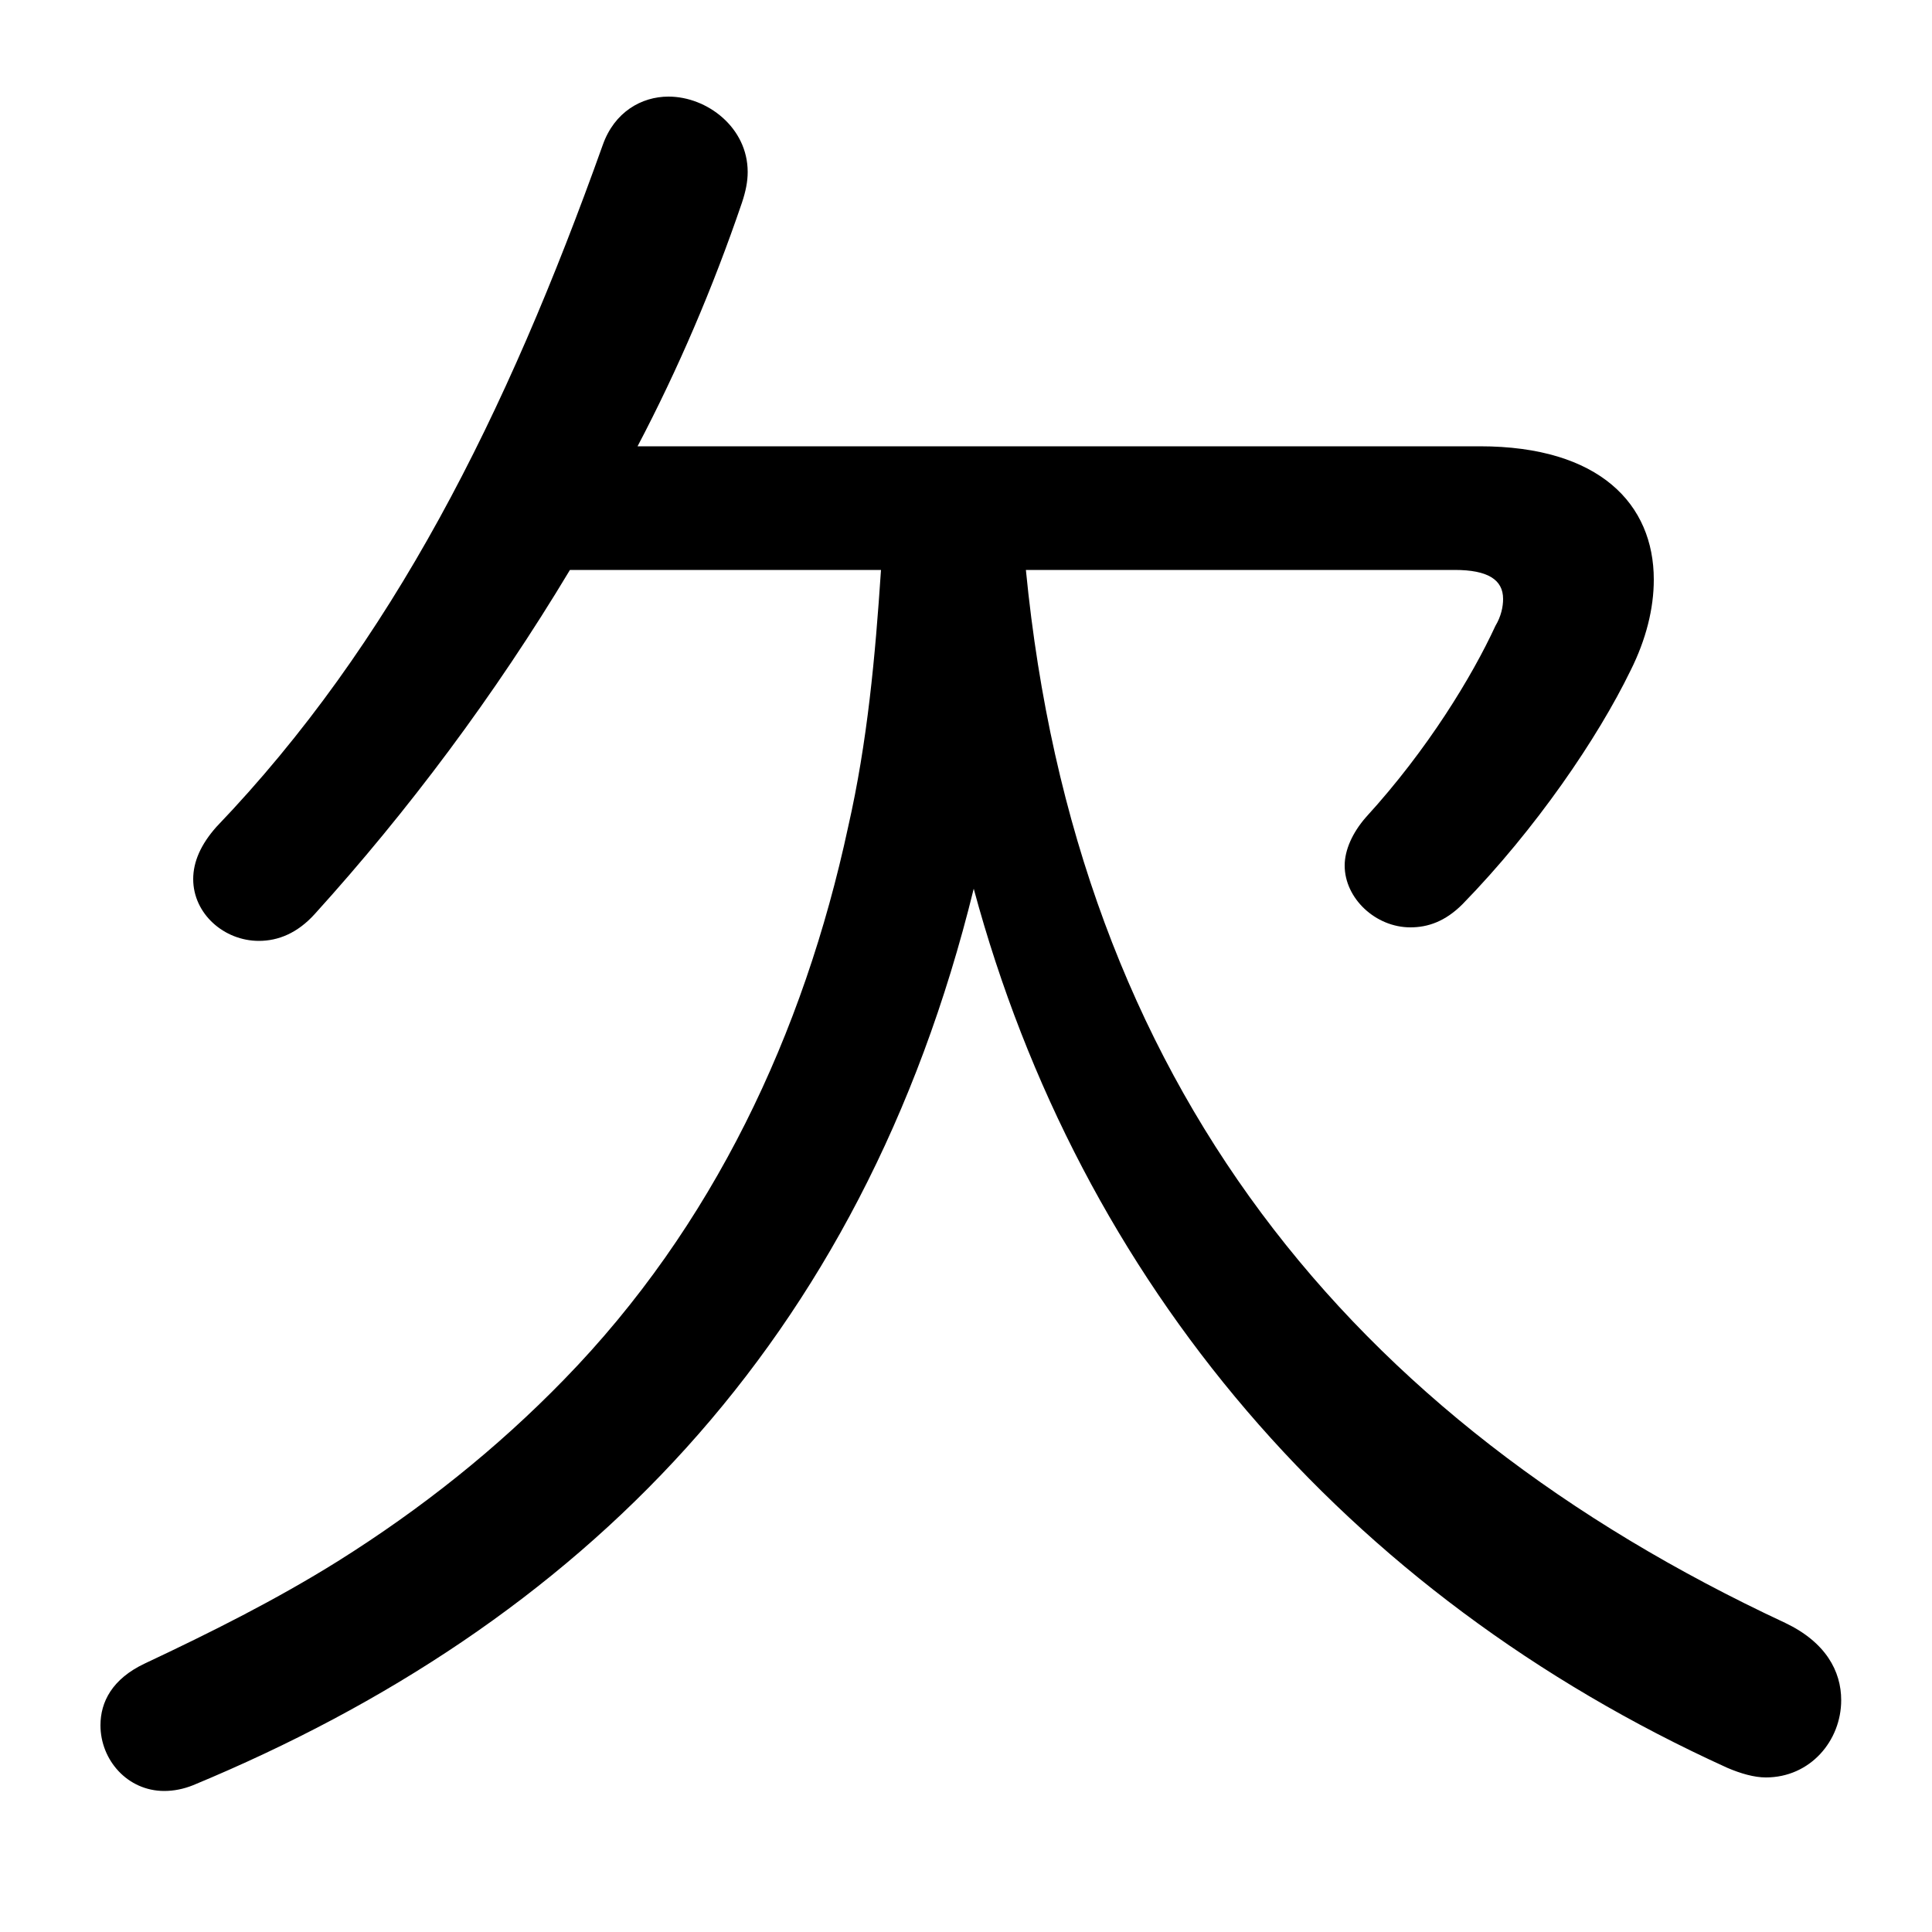 <svg xmlns="http://www.w3.org/2000/svg" viewBox="0 -44.0 50.0 50.0">
    <rect x="0" y="-44.0" width="50.0" height="50.0" fill="#808080" stroke="none"/>
    <g transform="scale(1, -1)">
        <!-- ボディの枠 -->
        <rect x="0" y="-6.0" width="50.0" height="50.0"
            stroke="white" fill="white"/>
        <!-- グリフ座標系の原点 -->
        <circle cx="0" cy="0" r="5" fill="white"/>
        <!-- グリフのアウトライン -->
        <g style="fill:black;stroke:#000000;stroke-width:0;stroke-linecap:round;stroke-linejoin:round;">
        <path d="M 22.8 29.25 C 22.65 27.0 22.45 24.8 21.95 22.6 C 20.8 17.25 18.45 12.25 14.6 8.3 C 12.85 6.5 10.9 4.95 8.75 3.6 C 7.15 2.6 5.45 1.75 3.75 0.95 C 2.9 0.55 2.6 -0.05 2.6 -0.65 C 2.6 -1.55 3.3 -2.35 4.25 -2.35 C 4.5 -2.35 4.75 -2.3 5.0 -2.2 C 15.0 1.95 22.3 9.2 25.2 21.0 C 27.95 10.8 34.8 2.75 44.7 -1.75 C 45.05 -1.9 45.4 -2.0 45.7 -2.0 C 46.85 -2.0 47.65 -1.05 47.65 0.0 C 47.65 0.75 47.25 1.5 46.2 2.0 C 34.95 7.25 27.85 15.95 26.55 29.25 L 37.65 29.25 C 38.5 29.25 38.9 29.0 38.9 28.5 C 38.9 28.3 38.85 28.05 38.7 27.8 C 38.1 26.5 36.95 24.6 35.35 22.85 C 35.0 22.45 34.8 22.0 34.8 21.6 C 34.8 20.75 35.6 20.0 36.5 20.0 C 36.95 20.0 37.4 20.15 37.85 20.6 C 39.75 22.55 41.35 24.9 42.2 26.65 C 42.6 27.45 42.8 28.25 42.8 29.0 C 42.8 30.95 41.4 32.45 38.3 32.45 L 16.5 32.45 C 17.55 34.45 18.45 36.55 19.2 38.75 C 19.3 39.05 19.35 39.3 19.35 39.55 C 19.35 40.7 18.3 41.5 17.3 41.5 C 16.6 41.5 15.9 41.1 15.6 40.25 C 13.1 33.25 10.15 27.35 5.6 22.6 C 5.2 22.15 5.0 21.7 5.0 21.25 C 5.0 20.35 5.8 19.65 6.7 19.65 C 7.2 19.65 7.7 19.85 8.15 20.35 C 10.55 23.0 12.8 26.0 14.75 29.25 Z"/>
    </g>
    </g>
</svg>
